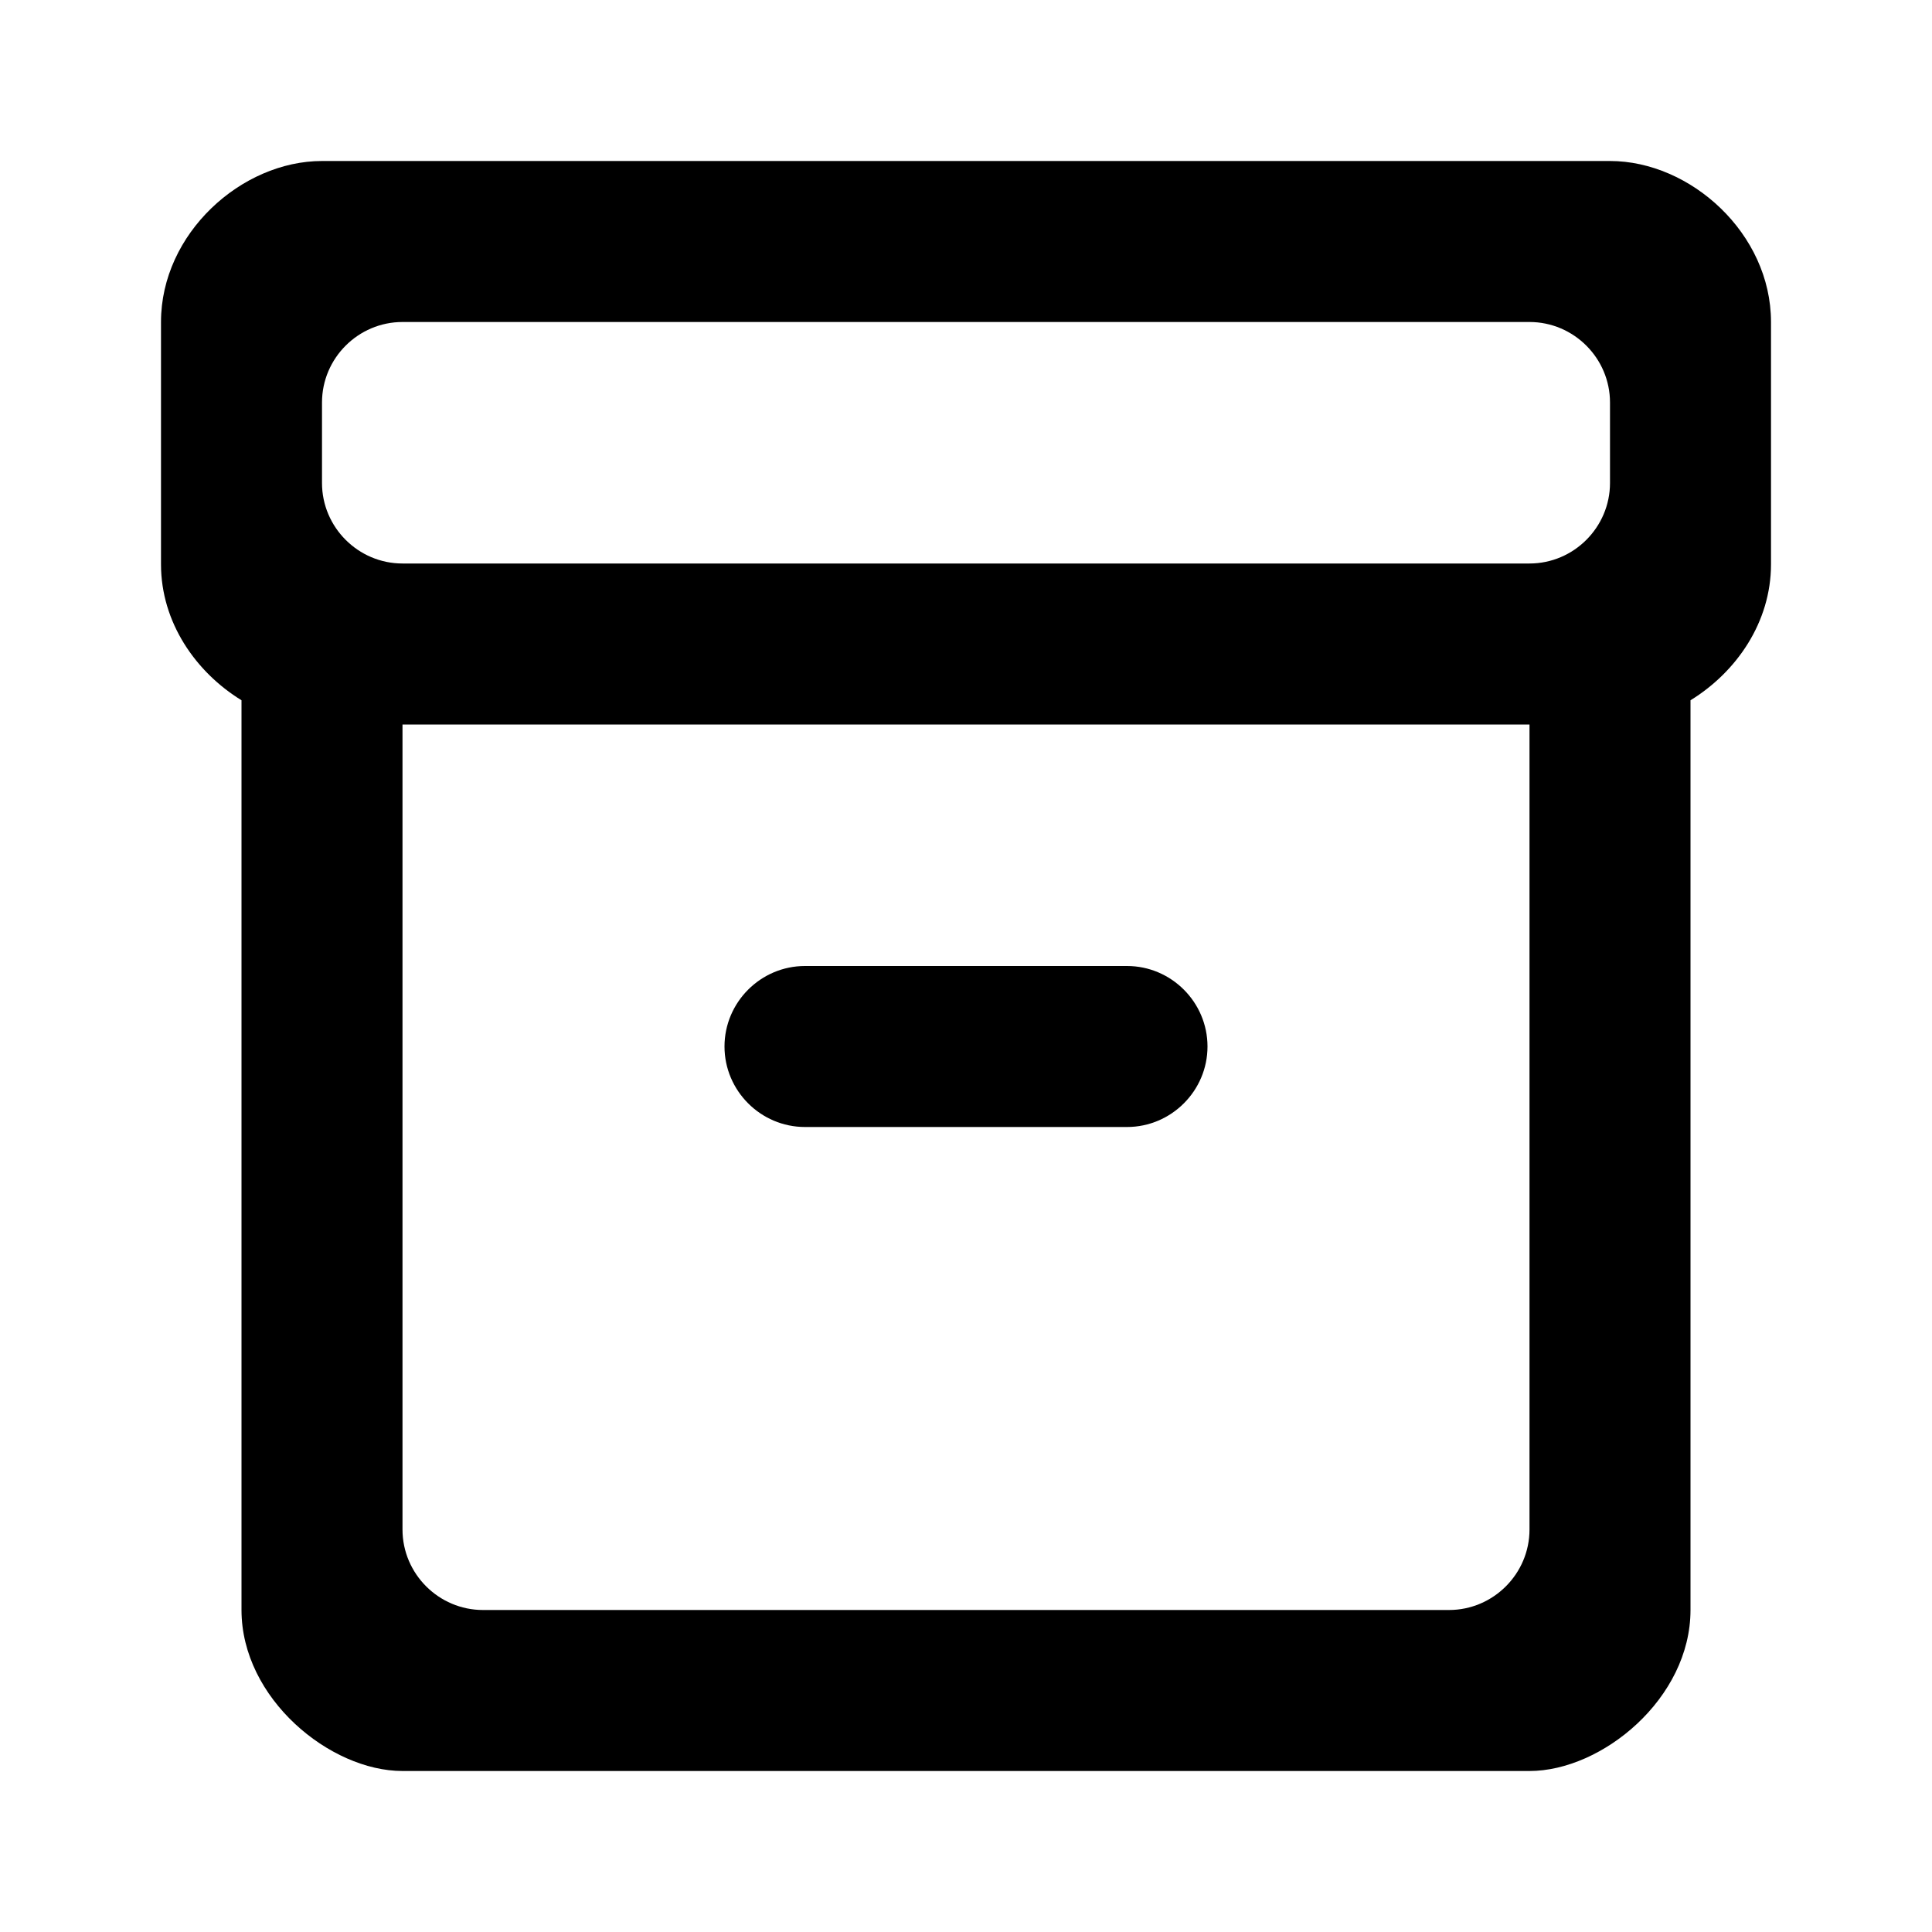 <?xml version="1.0" encoding="UTF-8" standalone="no"?>
<svg
   enable-background="new 0 0 24 24"
   height="24px"
   viewBox="0 0 24 24"
   width="24px"
   fill="#000000"
   version="1.1"
   id="svg14"
   sodipodi:docname="mail-archive.svg"
   inkscape:version="1.1 (c68e22c387, 2021-05-23)"
   xmlns:inkscape="http://www.inkscape.org/namespaces/inkscape"
   xmlns:sodipodi="http://sodipodi.sourceforge.net/DTD/sodipodi-0.dtd"
   xmlns="http://www.w3.org/2000/svg"
   xmlns:svg="http://www.w3.org/2000/svg">
  <defs
     id="defs18" />
  <sodipodi:namedview
     id="namedview16"
     pagecolor="#ffffff"
     bordercolor="#666666"
     borderopacity="1.0"
     inkscape:pageshadow="2"
     inkscape:pageopacity="0.0"
     inkscape:pagecheckerboard="0"
     showgrid="false"
     inkscape:zoom="18.264512"
     inkscape:cx="3.4219364"
     inkscape:cy="7.6651376"
     inkscape:window-width="1904"
     inkscape:window-height="1000"
     inkscape:window-x="26"
     inkscape:window-y="23"
     inkscape:window-maximized="0"
     inkscape:current-layer="svg14" />
  <path
     id="path6"
     d="M 4 2 C 3 2 2 2.9 2 4 L 2 7.01 C 2 7.73 2.43 8.349 3 8.699 L 3 20 C 3 21.1 4.1 22 5 22 L 19 22 C 19.9 22 21 21.1 21 20 L 21 8.699 C 21.57 8.349 22 7.73 22 7.01 L 22 4 C 22 2.9 21 2 20 2 L 4 2 z M 5 4 L 19 4 C 19.55 4 20 4.45 20 5 L 20 6 C 20 6.55 19.55 7 19 7 L 5 7 C 4.45 7 4 6.55 4 6 L 4 5 C 4 4.45 4.45 4 5 4 z M 5 9 L 19 9 L 19 19 C 19 19.55 18.55 20 18 20 L 6 20 C 5.45 20 5 19.55 5 19 L 5 9 z M 10 12 C 9.45 12 9 12.45 9 13 C 9 13.55 9.45 14 10 14 L 14 14 C 14.55 14 15 13.55 15 13 C 15 12.45 14.55 12 14 12 L 10 12 z " />
</svg>
